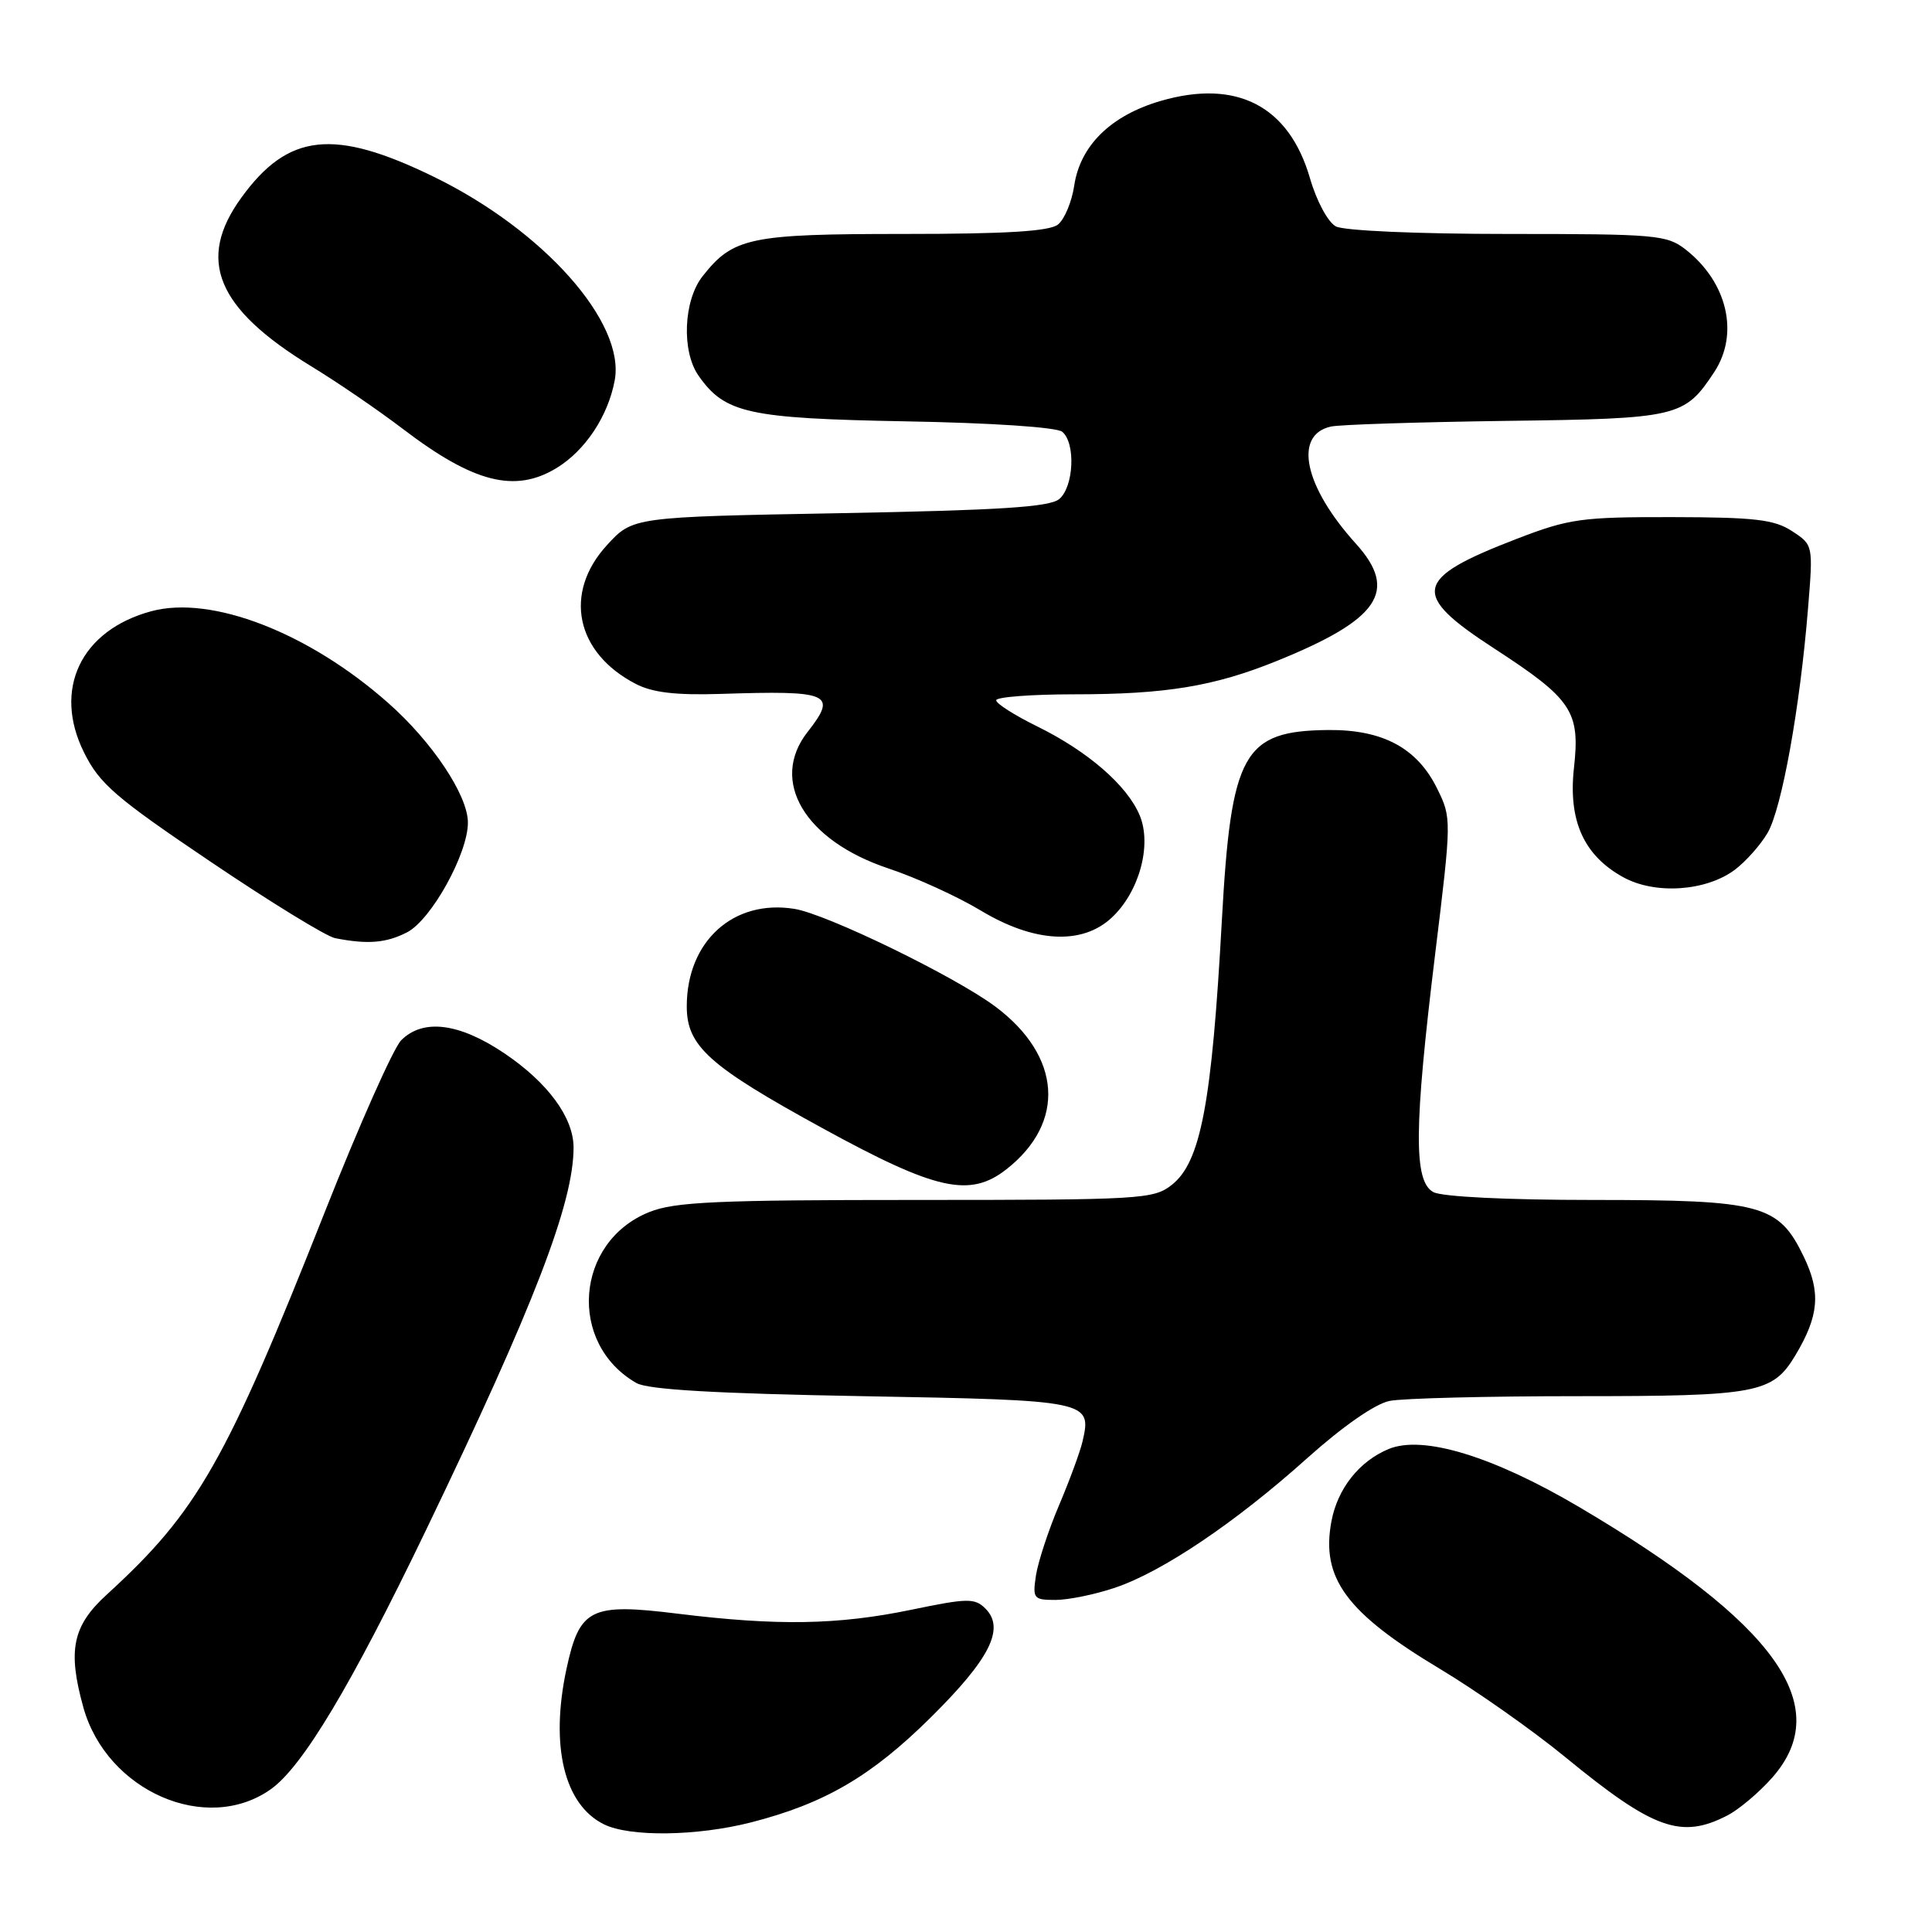 <?xml version="1.0" encoding="UTF-8" standalone="no"?>
<!DOCTYPE svg PUBLIC "-//W3C//DTD SVG 1.1//EN" "http://www.w3.org/Graphics/SVG/1.1/DTD/svg11.dtd" >
<svg xmlns="http://www.w3.org/2000/svg" xmlns:xlink="http://www.w3.org/1999/xlink" version="1.1" viewBox="0 0 256 256">
 <g >
 <path fill="currentColor"
d=" M 99.54 241.47 C 109.29 238.97 115.47 235.35 123.34 227.56 C 131.19 219.79 133.20 215.77 130.57 213.14 C 129.16 211.74 128.22 211.75 120.76 213.30 C 111.00 215.32 103.02 215.45 89.79 213.82 C 78.24 212.39 76.79 213.11 75.06 221.15 C 72.88 231.32 74.74 239.10 80.00 241.72 C 83.42 243.43 92.35 243.31 99.54 241.47 Z  M 228.90 240.55 C 230.44 239.75 233.12 237.49 234.85 235.52 C 243.17 226.05 235.32 215.08 209.23 199.68 C 197.84 192.96 188.53 190.12 184.01 192.00 C 180.11 193.61 177.23 197.25 176.42 201.59 C 175.01 209.11 178.39 213.70 190.82 221.15 C 195.59 224.01 203.03 229.24 207.35 232.78 C 219.10 242.42 222.75 243.73 228.90 240.55 Z  M 35.90 237.07 C 40.11 234.07 46.56 223.29 56.47 202.70 C 70.76 173.02 76.01 159.40 76.00 152.04 C 75.99 148.07 72.59 143.45 66.82 139.56 C 60.84 135.54 56.06 134.94 53.16 137.84 C 52.14 138.86 47.59 149.09 43.04 160.59 C 29.92 193.75 26.19 200.29 14.15 211.29 C 9.61 215.43 8.94 218.66 11.04 226.22 C 14.13 237.35 27.39 243.13 35.90 237.07 Z  M 147.72 210.39 C 154.02 208.27 163.69 201.76 173.24 193.19 C 177.93 188.99 182.22 186.01 184.12 185.63 C 185.84 185.28 197.07 185.00 209.08 185.00 C 232.89 185.00 234.87 184.63 237.90 179.58 C 241.03 174.35 241.29 171.24 239.00 166.50 C 235.66 159.59 233.45 159.00 211.03 159.00 C 199.73 159.00 191.07 158.58 189.93 157.96 C 187.30 156.55 187.35 149.49 190.16 126.46 C 192.35 108.55 192.35 108.39 190.43 104.49 C 187.79 99.12 183.23 96.67 176.02 96.73 C 164.73 96.84 163.13 99.71 161.90 122.00 C 160.57 146.24 159.10 153.99 155.26 157.01 C 152.86 158.90 151.18 159.00 121.39 159.00 C 94.98 159.00 89.41 159.25 86.04 160.60 C 76.20 164.54 75.18 178.02 84.33 183.26 C 85.85 184.13 94.78 184.65 114.29 185.00 C 144.38 185.54 144.69 185.61 143.44 191.00 C 143.12 192.38 141.71 196.20 140.31 199.50 C 138.91 202.80 137.55 206.96 137.27 208.75 C 136.81 211.82 136.95 212.00 139.86 212.00 C 141.55 212.00 145.08 211.28 147.72 210.39 Z  M 133.39 154.91 C 141.25 148.72 140.65 139.95 131.92 133.40 C 126.60 129.41 109.55 121.11 105.26 120.43 C 97.17 119.13 91.00 124.73 91.00 133.35 C 91.00 138.62 93.93 141.25 109.00 149.50 C 124.06 157.75 128.52 158.74 133.39 154.91 Z  M 53.95 123.53 C 57.15 121.87 62.00 113.12 62.00 109.00 C 62.00 105.38 57.28 98.30 51.42 93.13 C 40.88 83.81 28.02 78.84 20.05 80.99 C 10.70 83.51 6.97 91.35 11.14 99.72 C 13.20 103.87 15.31 105.69 27.90 114.18 C 35.82 119.53 43.25 124.09 44.40 124.31 C 48.71 125.16 51.18 124.96 53.95 123.53 Z  M 147.28 121.62 C 150.94 118.23 152.66 112.00 151.02 108.05 C 149.37 104.08 144.14 99.54 137.39 96.23 C 134.43 94.77 132.00 93.23 132.00 92.79 C 132.00 92.36 136.66 92.00 142.36 92.00 C 154.45 92.00 160.84 90.95 169.11 87.61 C 182.77 82.09 185.33 78.32 179.67 72.05 C 172.80 64.46 171.35 57.61 176.36 56.52 C 177.54 56.26 187.95 55.93 199.50 55.77 C 222.38 55.48 223.20 55.28 227.14 49.31 C 230.48 44.24 228.90 37.43 223.39 33.09 C 220.88 31.12 219.51 31.00 199.80 31.00 C 187.80 31.00 178.07 30.57 177.01 30.00 C 175.96 29.44 174.45 26.64 173.57 23.59 C 170.79 14.03 163.86 10.45 153.81 13.37 C 147.21 15.29 143.14 19.27 142.34 24.59 C 142.02 26.74 141.05 29.06 140.19 29.75 C 139.06 30.65 133.34 31.00 119.76 31.00 C 99.33 31.00 97.14 31.46 93.09 36.61 C 90.56 39.83 90.29 46.55 92.56 49.78 C 96.05 54.77 99.12 55.44 120.00 55.83 C 131.35 56.03 140.02 56.61 140.75 57.21 C 142.55 58.70 142.29 64.51 140.35 66.13 C 139.07 67.19 132.46 67.61 111.27 68.00 C 83.84 68.50 83.84 68.50 80.42 72.24 C 74.62 78.57 76.27 86.50 84.24 90.62 C 86.45 91.77 89.55 92.13 95.40 91.95 C 110.05 91.47 111.00 91.89 107.00 97.00 C 101.93 103.48 106.62 111.38 117.74 115.08 C 121.39 116.29 126.88 118.80 129.94 120.64 C 137.00 124.90 143.35 125.26 147.28 121.62 Z  M 229.86 115.26 C 231.31 114.17 233.27 111.98 234.21 110.37 C 236.09 107.16 238.51 93.75 239.57 80.65 C 240.26 72.21 240.26 72.21 237.46 70.38 C 235.11 68.84 232.56 68.54 221.58 68.52 C 209.53 68.50 207.91 68.73 201.00 71.39 C 187.26 76.68 186.85 78.70 198.04 85.96 C 208.31 92.64 209.39 94.26 208.56 101.73 C 207.78 108.74 209.85 113.35 215.08 116.23 C 219.29 118.56 226.03 118.11 229.86 115.26 Z  M 73.76 62.01 C 77.55 59.69 80.56 55.16 81.45 50.42 C 82.89 42.74 72.03 30.51 57.45 23.41 C 44.24 16.97 38.18 17.63 31.98 26.19 C 26.01 34.42 28.67 40.85 41.20 48.51 C 44.67 50.62 50.15 54.37 53.39 56.84 C 62.76 63.98 68.24 65.37 73.76 62.01 Z "/>
</g>
</svg>